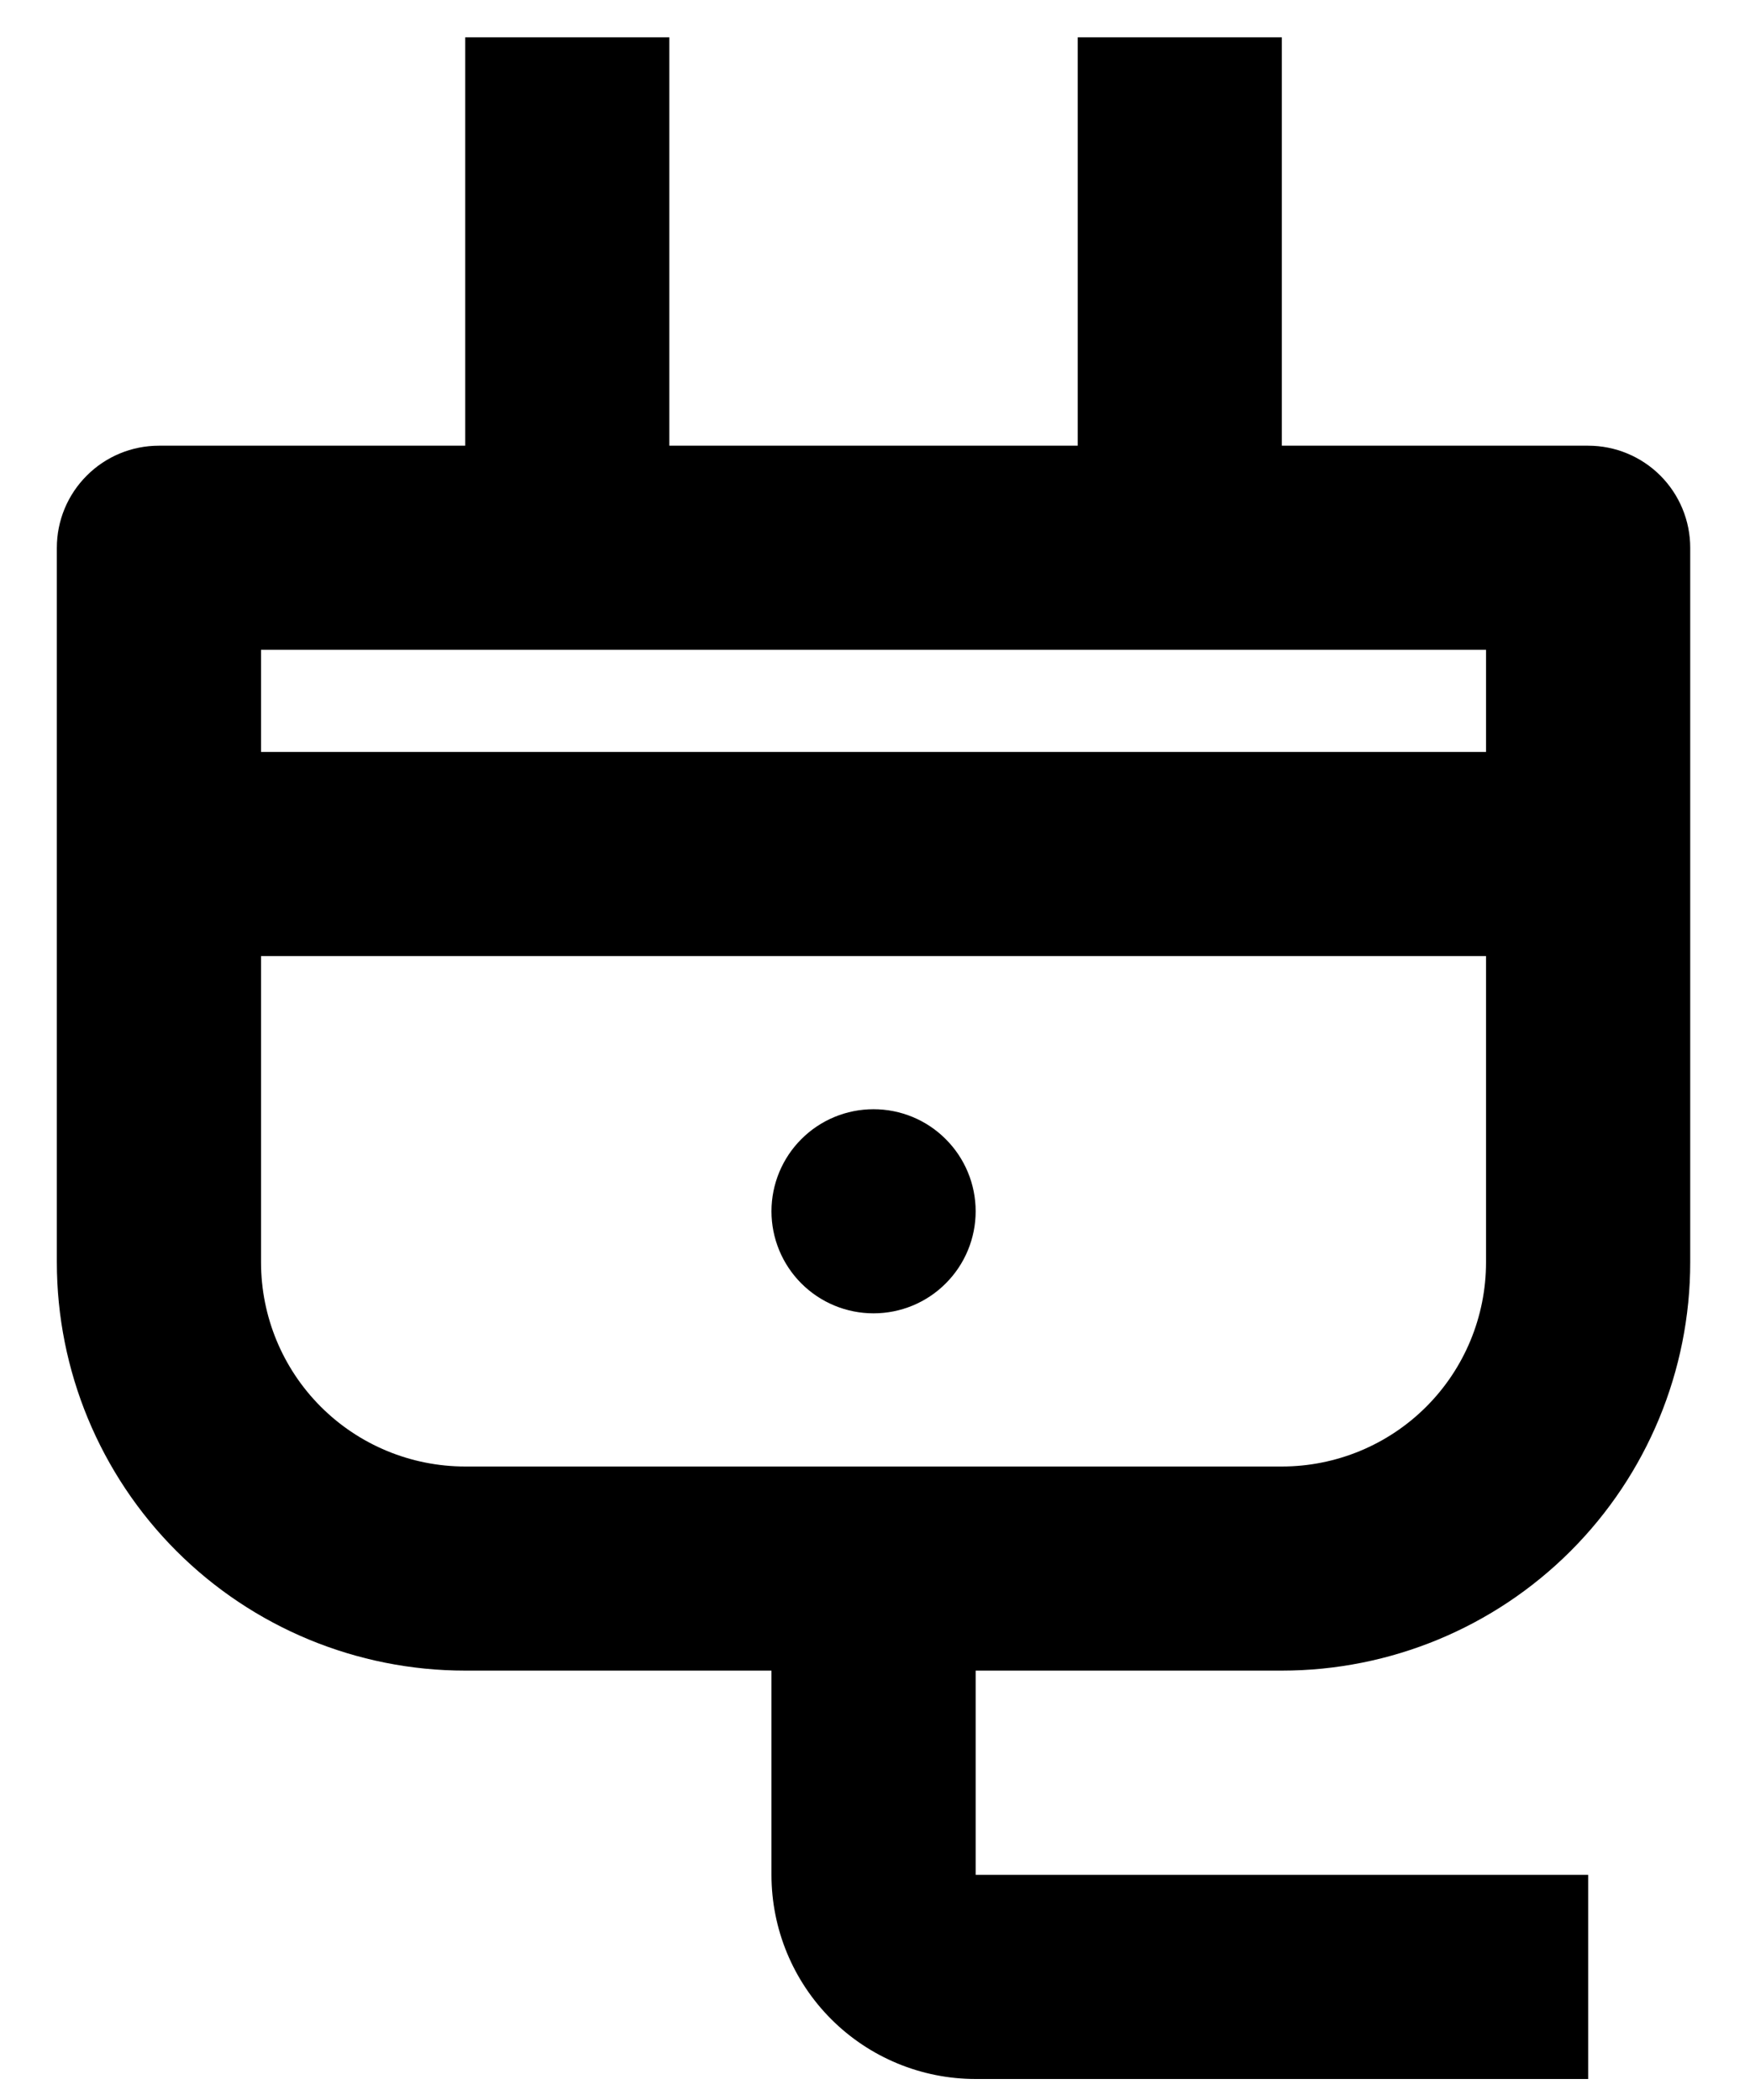 <svg width="25" height="30" viewBox="0 0 25 30" fill="none" xmlns="http://www.w3.org/2000/svg">
<path d="M13.938 23.866V26.783H22.688V29.7H13.938C13.164 29.7 12.422 29.393 11.875 28.846C11.328 28.299 11.021 27.557 11.021 26.783V23.866H6.646C5.099 23.866 3.615 23.252 2.521 22.158C1.427 21.064 0.812 19.58 0.812 18.033V7.825C0.812 7.438 0.966 7.067 1.24 6.794C1.513 6.52 1.884 6.367 2.271 6.367H6.646V0.533H9.562V6.367H15.396V0.533H18.312V6.367H22.688C23.074 6.367 23.445 6.52 23.719 6.794C23.992 7.067 24.146 7.438 24.146 7.825V18.033C24.146 19.58 23.531 21.064 22.437 22.158C21.343 23.252 19.86 23.866 18.312 23.866H13.938ZM6.646 20.95H18.312C19.086 20.95 19.828 20.643 20.375 20.096C20.922 19.549 21.229 18.807 21.229 18.033V13.658H3.729V18.033C3.729 18.807 4.036 19.549 4.583 20.096C5.13 20.643 5.872 20.95 6.646 20.95ZM21.229 9.283H3.729V10.742H21.229V9.283ZM12.479 18.762C12.092 18.762 11.722 18.609 11.448 18.335C11.175 18.062 11.021 17.691 11.021 17.304C11.021 16.917 11.175 16.546 11.448 16.273C11.722 15.999 12.092 15.846 12.479 15.846C12.866 15.846 13.237 15.999 13.51 16.273C13.784 16.546 13.938 16.917 13.938 17.304C13.938 17.691 13.784 18.062 13.51 18.335C13.237 18.609 12.866 18.762 12.479 18.762Z" fill="#000"/>
</svg>
